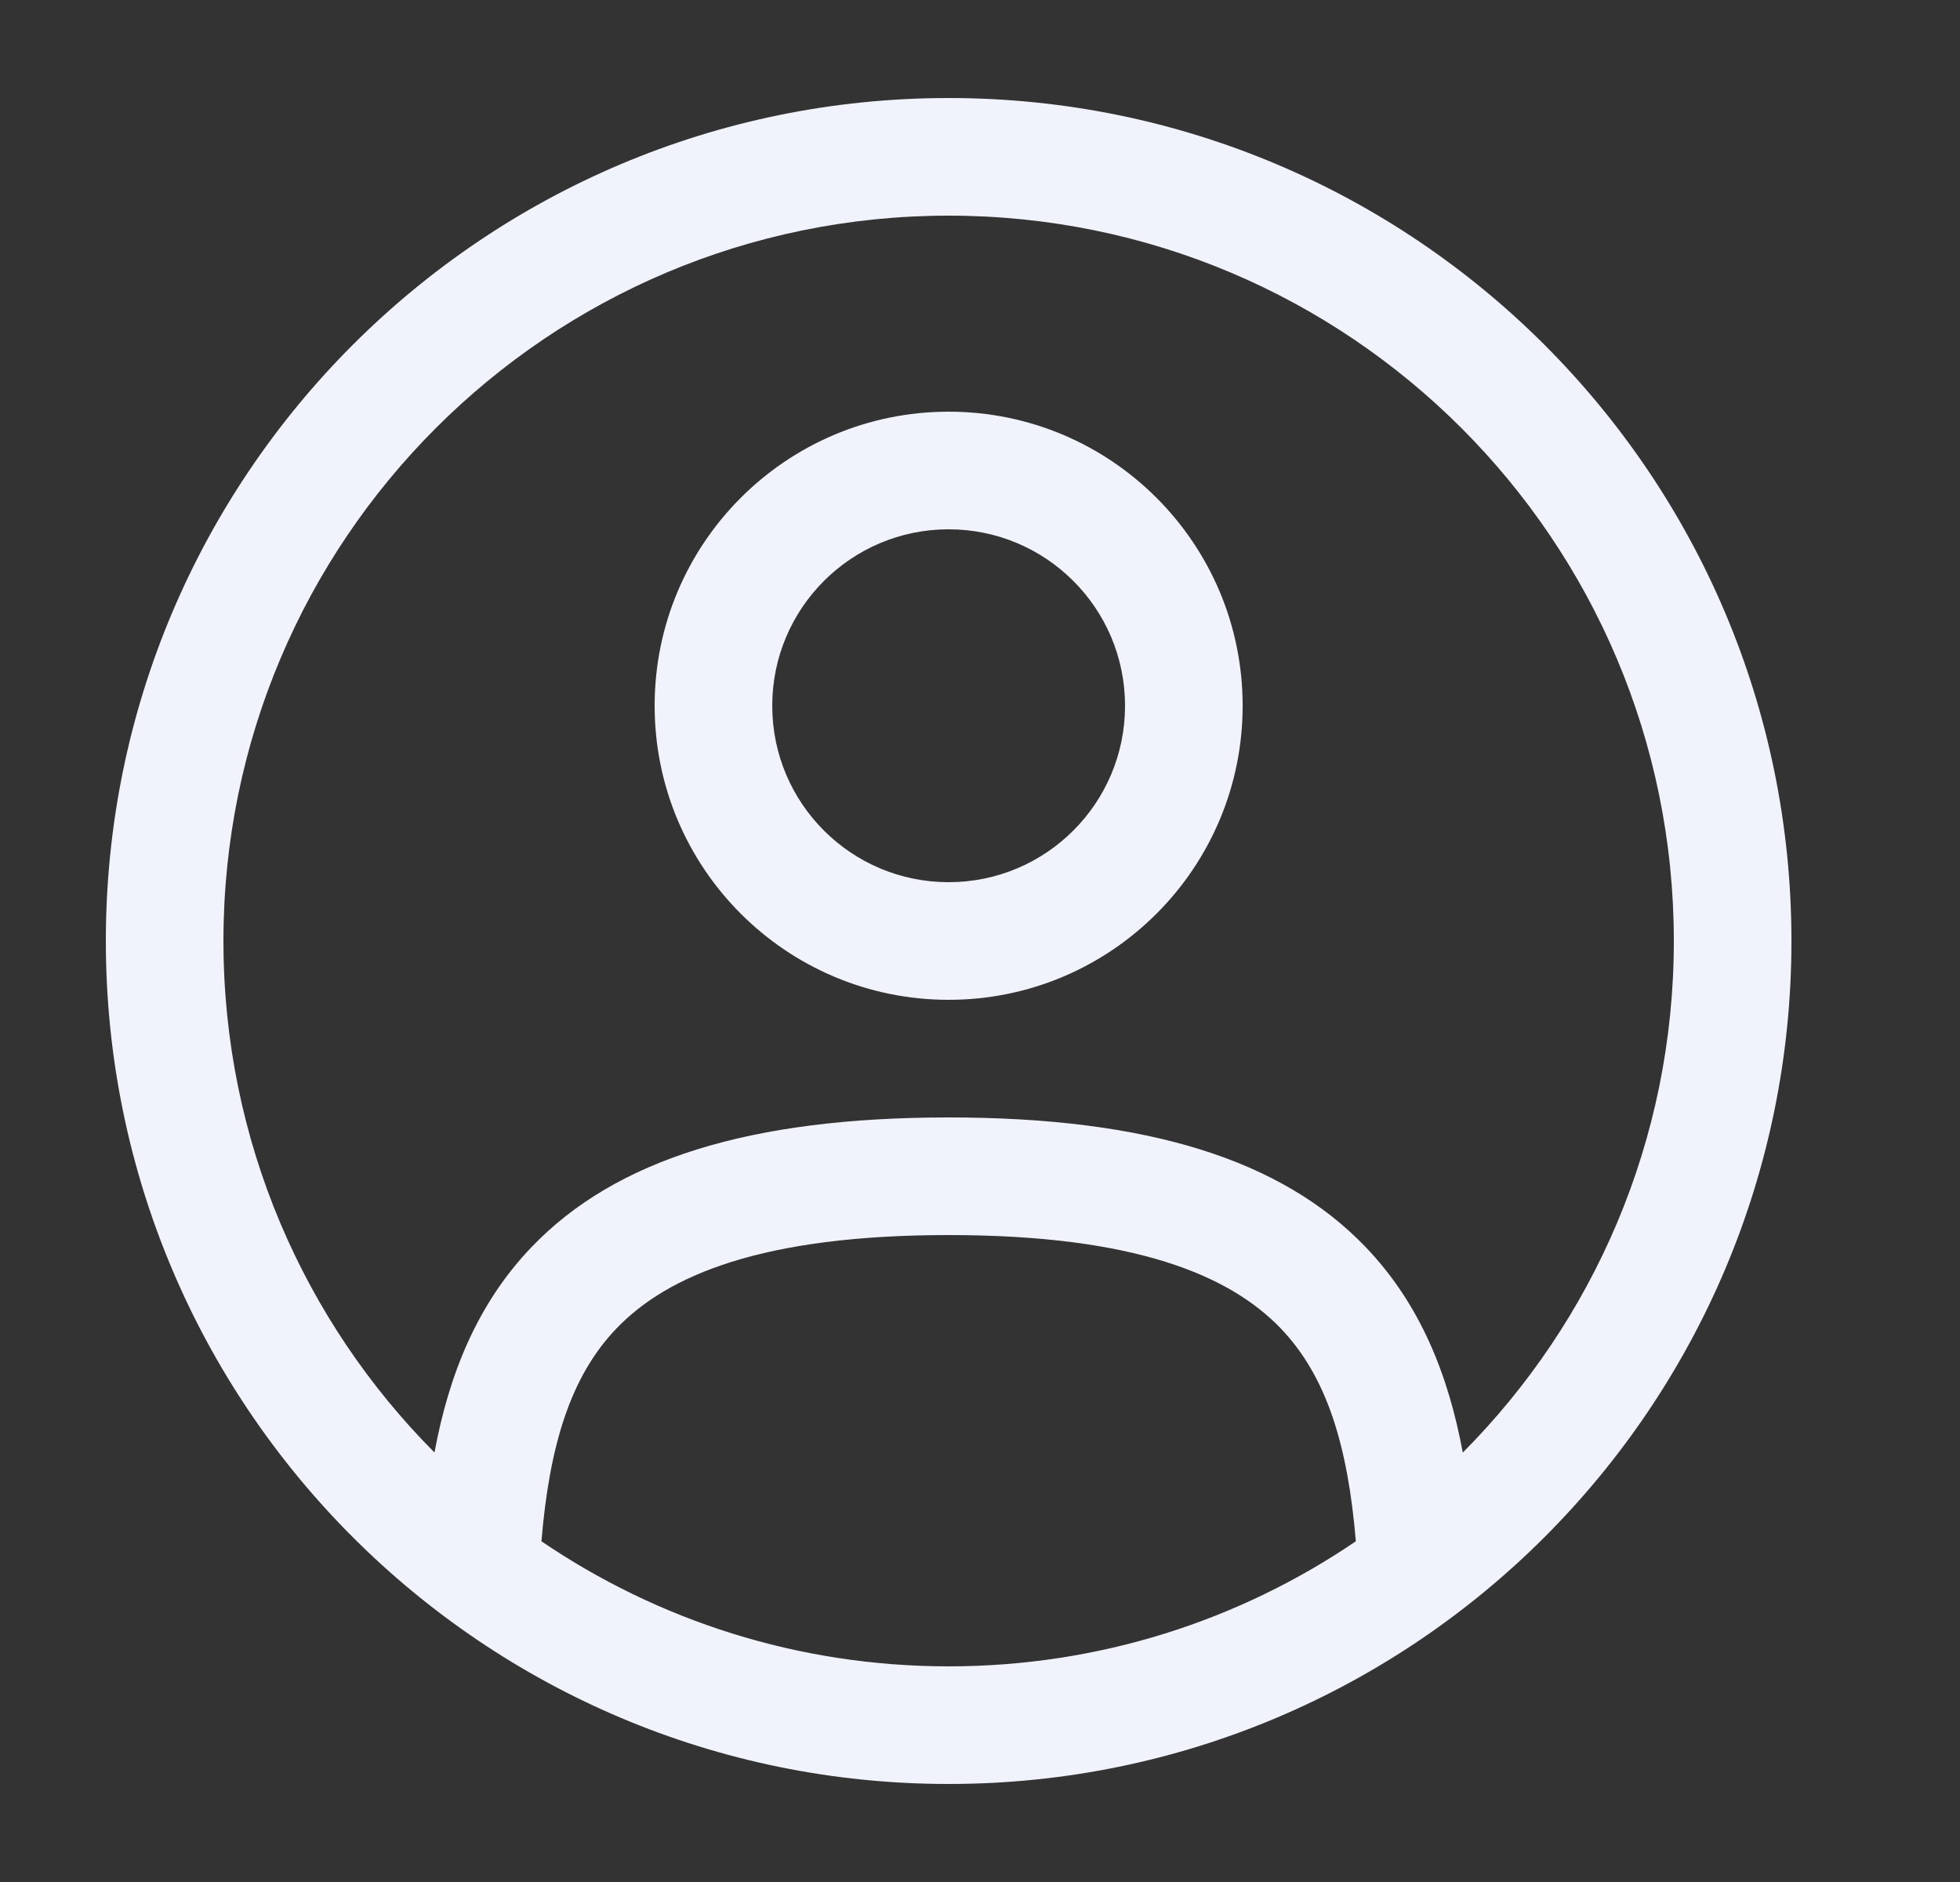 <svg width="25" height="24" viewBox="0 0 25 24" fill="none" xmlns="http://www.w3.org/2000/svg">
<rect x="0" y="0" width="25" height="24" fill="#333333" stroke="none"/>
<path fill-rule="evenodd" clip-rule="evenodd" d="M8.35 9C8.35 6.929 10.029 5.25 12.1 5.25C14.171 5.25 15.85 6.929 15.85 9C15.85 11.071 14.171 12.75 12.1 12.75C10.029 12.75 8.35 11.071 8.35 9ZM12.1 6.75C10.857 6.75 9.85 7.757 9.85 9C9.85 10.243 10.857 11.25 12.1 11.25C13.342 11.25 14.35 10.243 14.35 9C14.35 7.757 13.342 6.75 12.1 6.75Z" fill="#F1F3FC"/>
<path fill-rule="evenodd" clip-rule="evenodd" d="M1.35 12C1.35 6.063 6.163 1.25 12.1 1.25C18.037 1.25 22.85 6.063 22.85 12C22.85 17.937 18.037 22.75 12.1 22.75C6.163 22.75 1.35 17.937 1.35 12ZM12.1 2.75C6.991 2.75 2.85 6.891 2.85 12C2.85 14.546 3.878 16.851 5.542 18.523C5.722 17.55 6.077 16.633 6.788 15.895C7.852 14.791 9.554 14.25 12.1 14.25C14.646 14.25 16.347 14.791 17.411 15.895C18.123 16.633 18.477 17.55 18.658 18.524C20.322 16.851 21.35 14.546 21.35 12C21.35 6.891 17.209 2.75 12.1 2.75ZM17.294 19.655C17.192 18.444 16.928 17.555 16.332 16.936C15.682 16.263 14.479 15.75 12.1 15.75C9.721 15.75 8.517 16.263 7.868 16.936C7.271 17.555 7.008 18.443 6.906 19.655C8.387 20.662 10.175 21.25 12.1 21.25C14.025 21.25 15.813 20.662 17.294 19.655Z" fill="#F1F3FC"/>
</svg>

